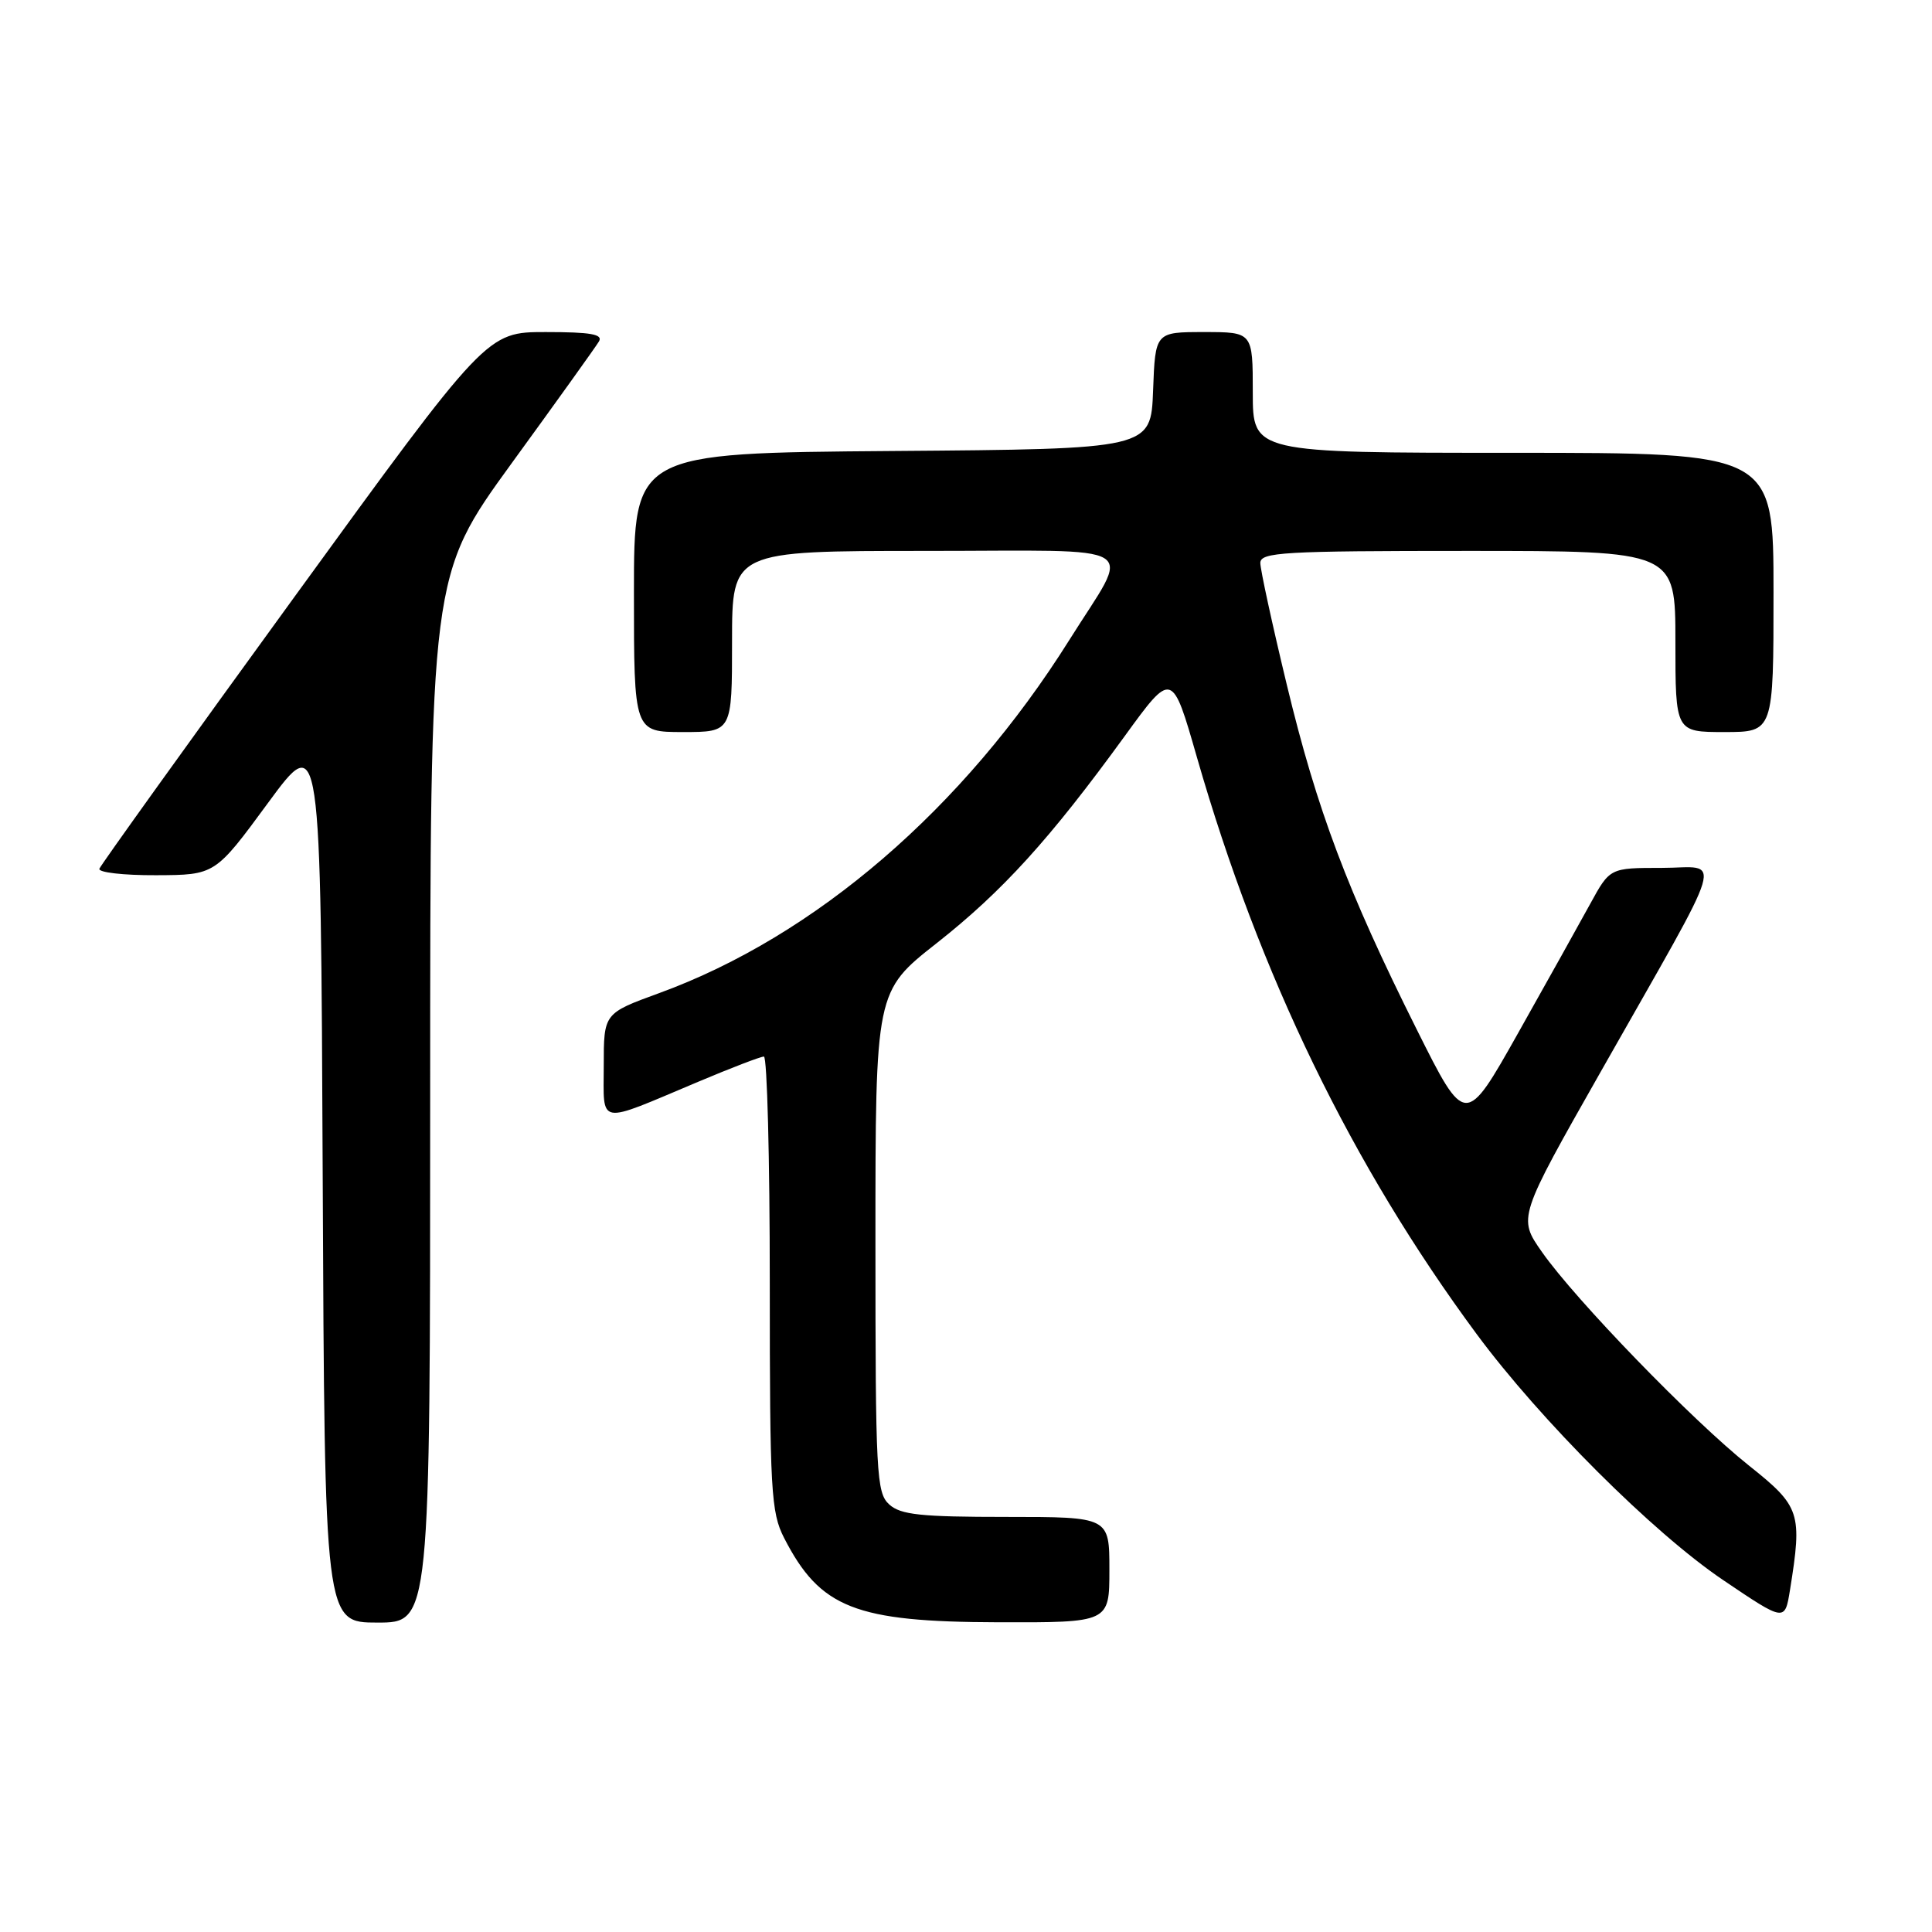 <?xml version="1.0" encoding="UTF-8" standalone="no"?>
<!DOCTYPE svg PUBLIC "-//W3C//DTD SVG 1.1//EN" "http://www.w3.org/Graphics/SVG/1.1/DTD/svg11.dtd" >
<svg xmlns="http://www.w3.org/2000/svg" xmlns:xlink="http://www.w3.org/1999/xlink" version="1.1" viewBox="0 0 256 256">
 <g >
 <path fill="currentColor"
d=" M 57.00 145.63 C 57.00 76.26 57.00 76.26 67.80 61.38 C 73.75 53.20 78.95 45.94 79.36 45.25 C 79.94 44.29 78.29 44.00 72.31 44.00 C 64.50 44.00 64.50 44.00 39.00 79.11 C 24.97 98.42 13.35 114.62 13.17 115.11 C 12.98 115.60 16.36 115.99 20.67 115.97 C 28.50 115.94 28.50 115.94 35.50 106.41 C 42.50 96.88 42.50 96.88 42.76 155.94 C 43.02 215.00 43.02 215.00 50.01 215.00 C 57.00 215.00 57.00 215.00 57.00 145.63 Z  M 147.00 208.00 C 147.00 201.00 147.00 201.00 133.33 201.00 C 122.01 201.00 119.34 200.72 117.83 199.35 C 116.13 197.81 116.00 195.38 116.00 164.53 C 116.00 131.36 116.00 131.36 124.12 124.97 C 132.84 118.10 139.10 111.21 149.03 97.54 C 155.31 88.89 155.31 88.89 158.60 100.35 C 166.90 129.21 179.10 154.36 195.67 176.78 C 204.12 188.20 219.04 203.10 228.33 209.37 C 236.50 214.89 236.50 214.89 237.18 210.70 C 238.83 200.44 238.56 199.62 231.75 194.20 C 224.26 188.24 208.76 172.24 204.32 165.90 C 201.13 161.35 201.13 161.35 212.15 141.93 C 229.15 111.94 228.24 115.00 220.18 115.00 C 213.32 115.00 213.32 115.00 210.72 119.75 C 209.29 122.36 204.99 130.08 201.15 136.90 C 194.17 149.30 194.17 149.30 187.72 136.40 C 178.54 118.04 174.51 107.35 170.51 90.74 C 168.58 82.74 167.00 75.47 167.00 74.60 C 167.00 73.17 169.99 73.00 194.50 73.00 C 222.00 73.00 222.00 73.00 222.00 85.00 C 222.00 97.00 222.00 97.00 228.50 97.00 C 235.00 97.00 235.00 97.00 235.00 78.50 C 235.00 60.00 235.00 60.00 200.50 60.00 C 166.00 60.00 166.00 60.00 166.00 52.00 C 166.00 44.00 166.00 44.00 159.54 44.00 C 153.08 44.00 153.08 44.00 152.79 51.75 C 152.50 59.50 152.50 59.50 118.25 59.76 C 84.00 60.03 84.00 60.03 84.00 78.51 C 84.00 97.00 84.00 97.00 90.50 97.00 C 97.00 97.00 97.00 97.00 97.00 85.00 C 97.00 73.00 97.00 73.00 122.61 73.00 C 152.14 73.00 149.94 71.64 141.70 84.79 C 127.68 107.13 108.04 124.04 87.35 131.59 C 80.00 134.27 80.00 134.27 80.00 141.20 C 80.00 149.23 78.95 149.05 92.47 143.36 C 96.85 141.51 100.79 140.00 101.22 140.00 C 101.65 140.00 102.00 153.52 102.00 170.04 C 102.00 197.60 102.16 200.39 103.90 203.79 C 108.67 213.08 113.31 214.91 132.25 214.96 C 147.00 215.00 147.00 215.00 147.00 208.00 Z "/>
</g>
</svg>
